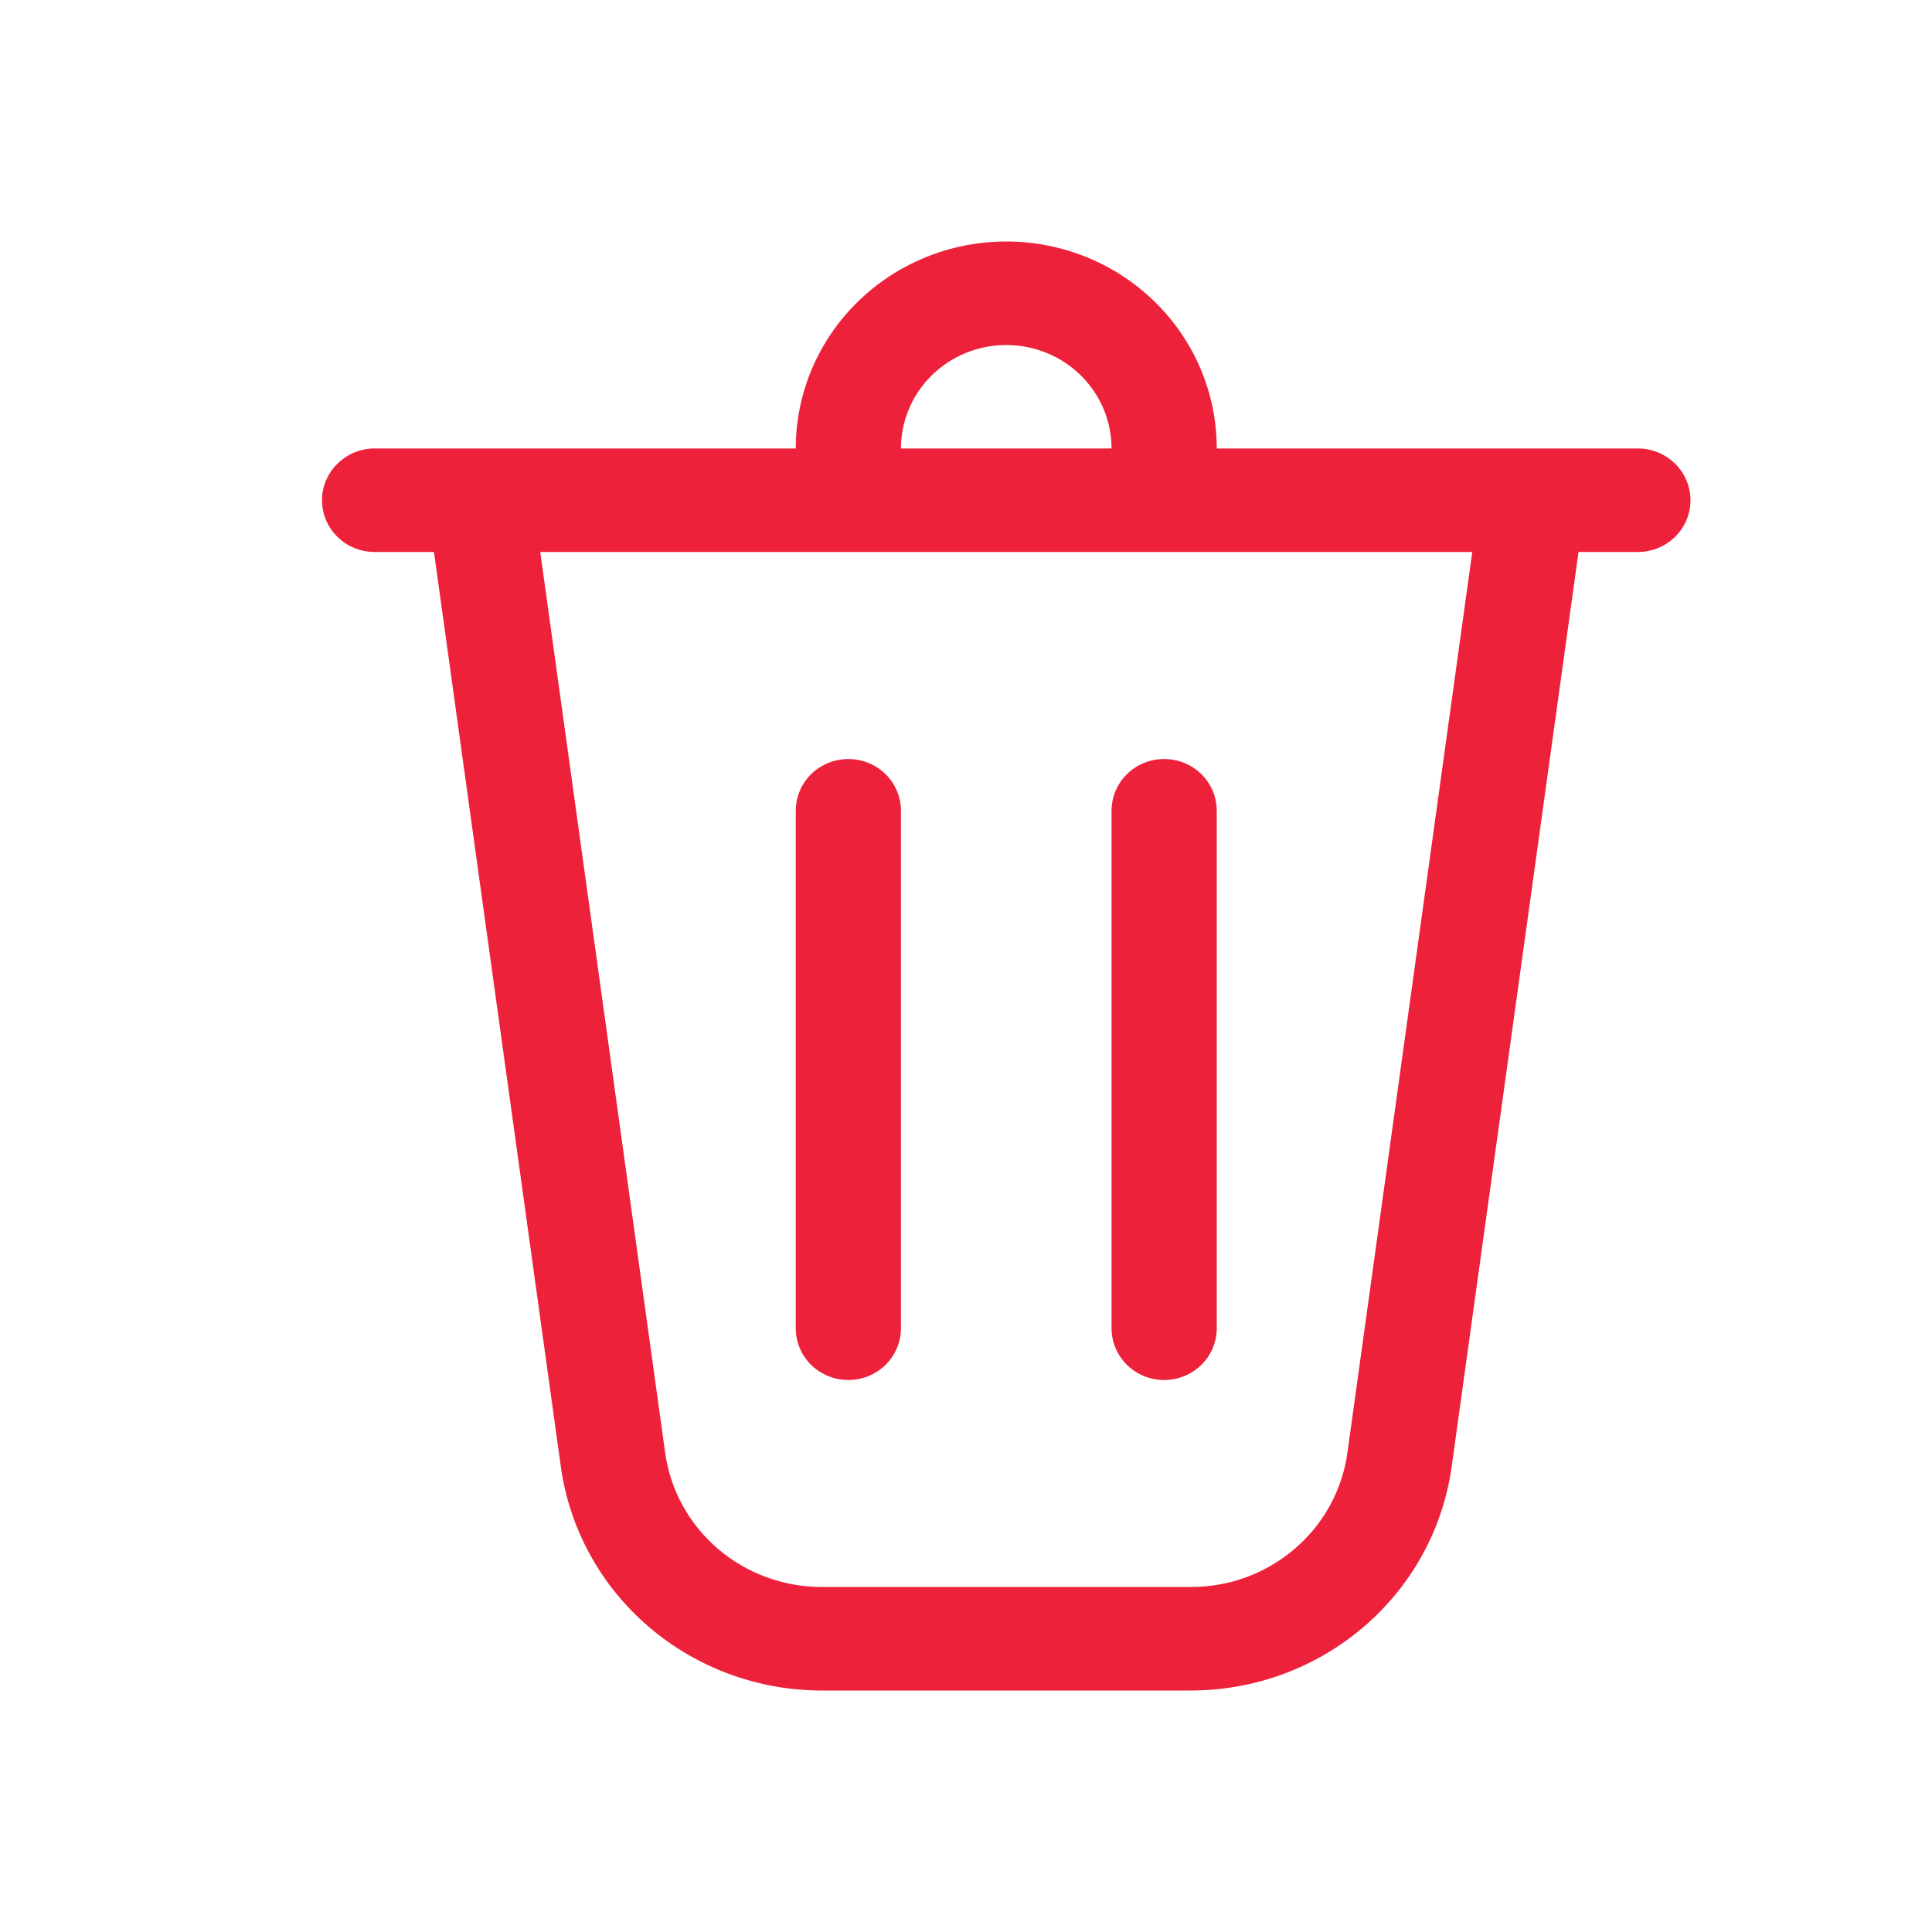 <svg width="24" height="24" viewBox="0 0 24 24" fill="none" xmlns="http://www.w3.org/2000/svg">
<path d="M11.192 5.571H13.808C13.808 5.23 13.67 4.903 13.425 4.662C13.179 4.421 12.847 4.286 12.5 4.286C12.153 4.286 11.821 4.421 11.575 4.662C11.33 4.903 11.192 5.23 11.192 5.571ZM9.885 5.571C9.885 4.889 10.16 4.235 10.651 3.753C11.141 3.271 11.806 3 12.5 3C13.194 3 13.859 3.271 14.349 3.753C14.84 4.235 15.115 4.889 15.115 5.571H20.346C20.52 5.571 20.686 5.639 20.808 5.76C20.931 5.88 21 6.044 21 6.214C21 6.385 20.931 6.548 20.808 6.669C20.686 6.789 20.52 6.857 20.346 6.857H19.609L18.033 18.22C17.926 18.99 17.539 19.696 16.943 20.207C16.348 20.718 15.584 21 14.794 21H10.206C9.416 21 8.652 20.718 8.057 20.207C7.461 19.696 7.074 18.99 6.967 18.22L5.391 6.857H4.654C4.48 6.857 4.314 6.789 4.192 6.669C4.069 6.548 4 6.385 4 6.214C4 6.044 4.069 5.88 4.192 5.76C4.314 5.639 4.48 5.571 4.654 5.571H9.885ZM11.192 10.071C11.192 9.901 11.123 9.737 11.001 9.617C10.878 9.496 10.712 9.429 10.539 9.429C10.365 9.429 10.199 9.496 10.076 9.617C9.954 9.737 9.885 9.901 9.885 10.071V16.5C9.885 16.671 9.954 16.834 10.076 16.955C10.199 17.075 10.365 17.143 10.539 17.143C10.712 17.143 10.878 17.075 11.001 16.955C11.123 16.834 11.192 16.671 11.192 16.5V10.071ZM14.461 9.429C14.635 9.429 14.801 9.496 14.924 9.617C15.046 9.737 15.115 9.901 15.115 10.071V16.5C15.115 16.671 15.046 16.834 14.924 16.955C14.801 17.075 14.635 17.143 14.461 17.143C14.288 17.143 14.122 17.075 13.999 16.955C13.877 16.834 13.808 16.671 13.808 16.5V10.071C13.808 9.901 13.877 9.737 13.999 9.617C14.122 9.496 14.288 9.429 14.461 9.429ZM8.263 18.047C8.327 18.509 8.559 18.932 8.917 19.239C9.274 19.545 9.732 19.714 10.206 19.714H14.794C15.268 19.715 15.727 19.546 16.084 19.239C16.442 18.933 16.674 18.509 16.738 18.047L18.289 6.857H6.711L8.263 18.047Z" fill="#ED213A"/>
</svg>

